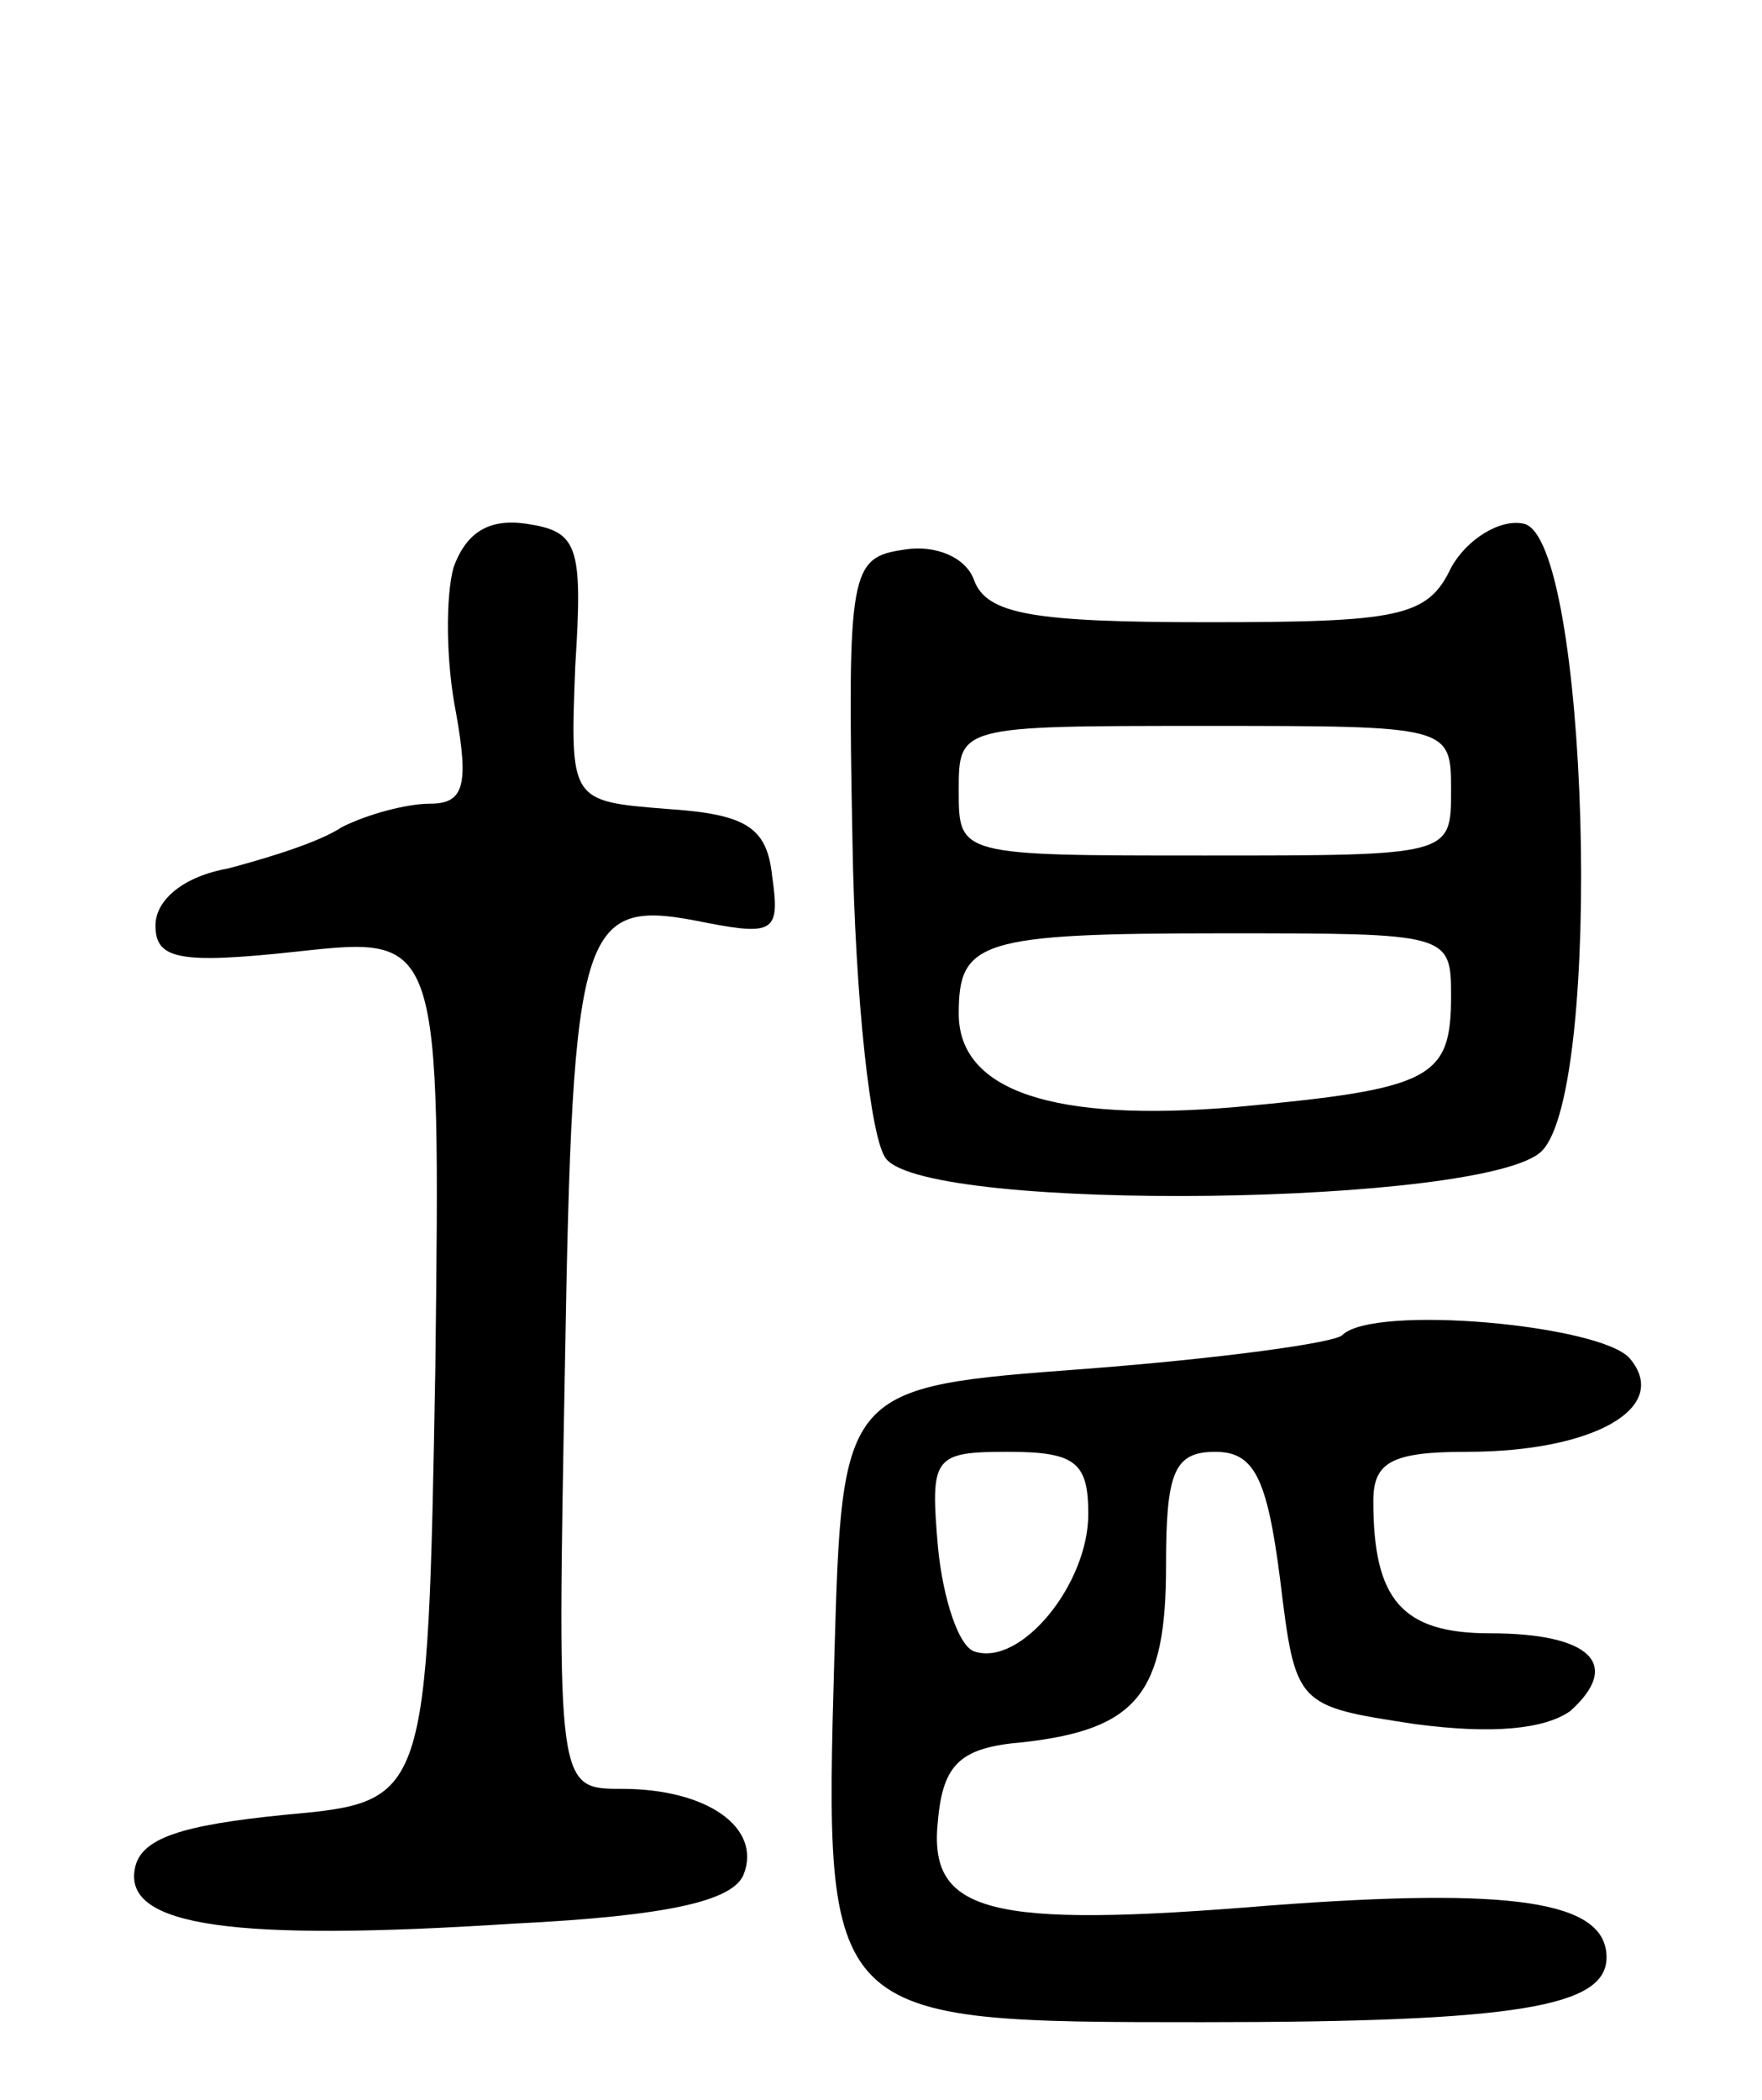 <svg version="1.0" xmlns="http://www.w3.org/2000/svg"
 width="68pt" height="81pt" viewBox="0 0 68 81"
 preserveAspectRatio="xMidYMid meet">
<g transform="translate(0,81) scale(0.1,-0.1)"
fill="#000000" stroke="none">
<path d="M175 591 c-3 -11 -3 -36 1 -56 5 -28 3 -35 -10 -35 -9 0 -24 -4 -34
-9 -9 -6 -29 -12 -44 -16 -17 -3 -28 -12 -28 -22 0 -13 9 -15 55 -10 55 6 55
6 53 -161 -3 -167 -3 -167 -58 -172 -40 -4 -56 -9 -58 -21 -4 -22 38 -28 146
-21 61 3 85 9 89 19 7 18 -14 33 -47 33 -25 0 -25 0 -22 162 3 175 6 182 55
172 26 -5 28 -3 25 18 -2 19 -10 24 -41 26 -37 3 -37 3 -35 55 3 47 1 52 -19
55 -14 2 -23 -3 -28 -17z"/>
<path d="M560 591 c-9 -19 -20 -21 -94 -21 -67 0 -85 3 -90 16 -3 9 -15 14
-27 12 -21 -3 -22 -8 -20 -113 1 -60 7 -115 13 -122 17 -21 232 -18 253 3 24
24 18 237 -7 242 -9 2 -22 -6 -28 -17z m0 -86 c0 -25 0 -25 -95 -25 -95 0 -95
0 -95 25 0 25 0 25 95 25 95 0 95 0 95 -25z m0 -79 c0 -32 -7 -36 -83 -43 -70
-6 -107 6 -107 36 0 28 8 31 102 31 87 0 88 0 88 -24z"/>
<path d="M518 295 c-3 -3 -47 -9 -99 -13 -94 -7 -94 -7 -97 -111 -4 -141 -4
-141 142 -141 122 0 156 6 156 25 0 22 -37 27 -130 20 -109 -9 -132 -3 -128
33 2 22 9 28 33 30 44 5 55 19 55 68 0 36 3 44 19 44 15 0 20 -10 25 -49 6
-49 6 -49 52 -56 30 -4 50 -2 60 5 20 18 8 30 -31 30 -34 0 -45 13 -45 51 0
15 7 19 36 19 49 0 79 17 63 36 -11 13 -99 21 -111 9z m-98 -69 c0 -27 -26
-59 -44 -53 -6 2 -12 20 -14 40 -3 35 -2 37 27 37 26 0 31 -4 31 -24z"/>
</g>
</svg>
